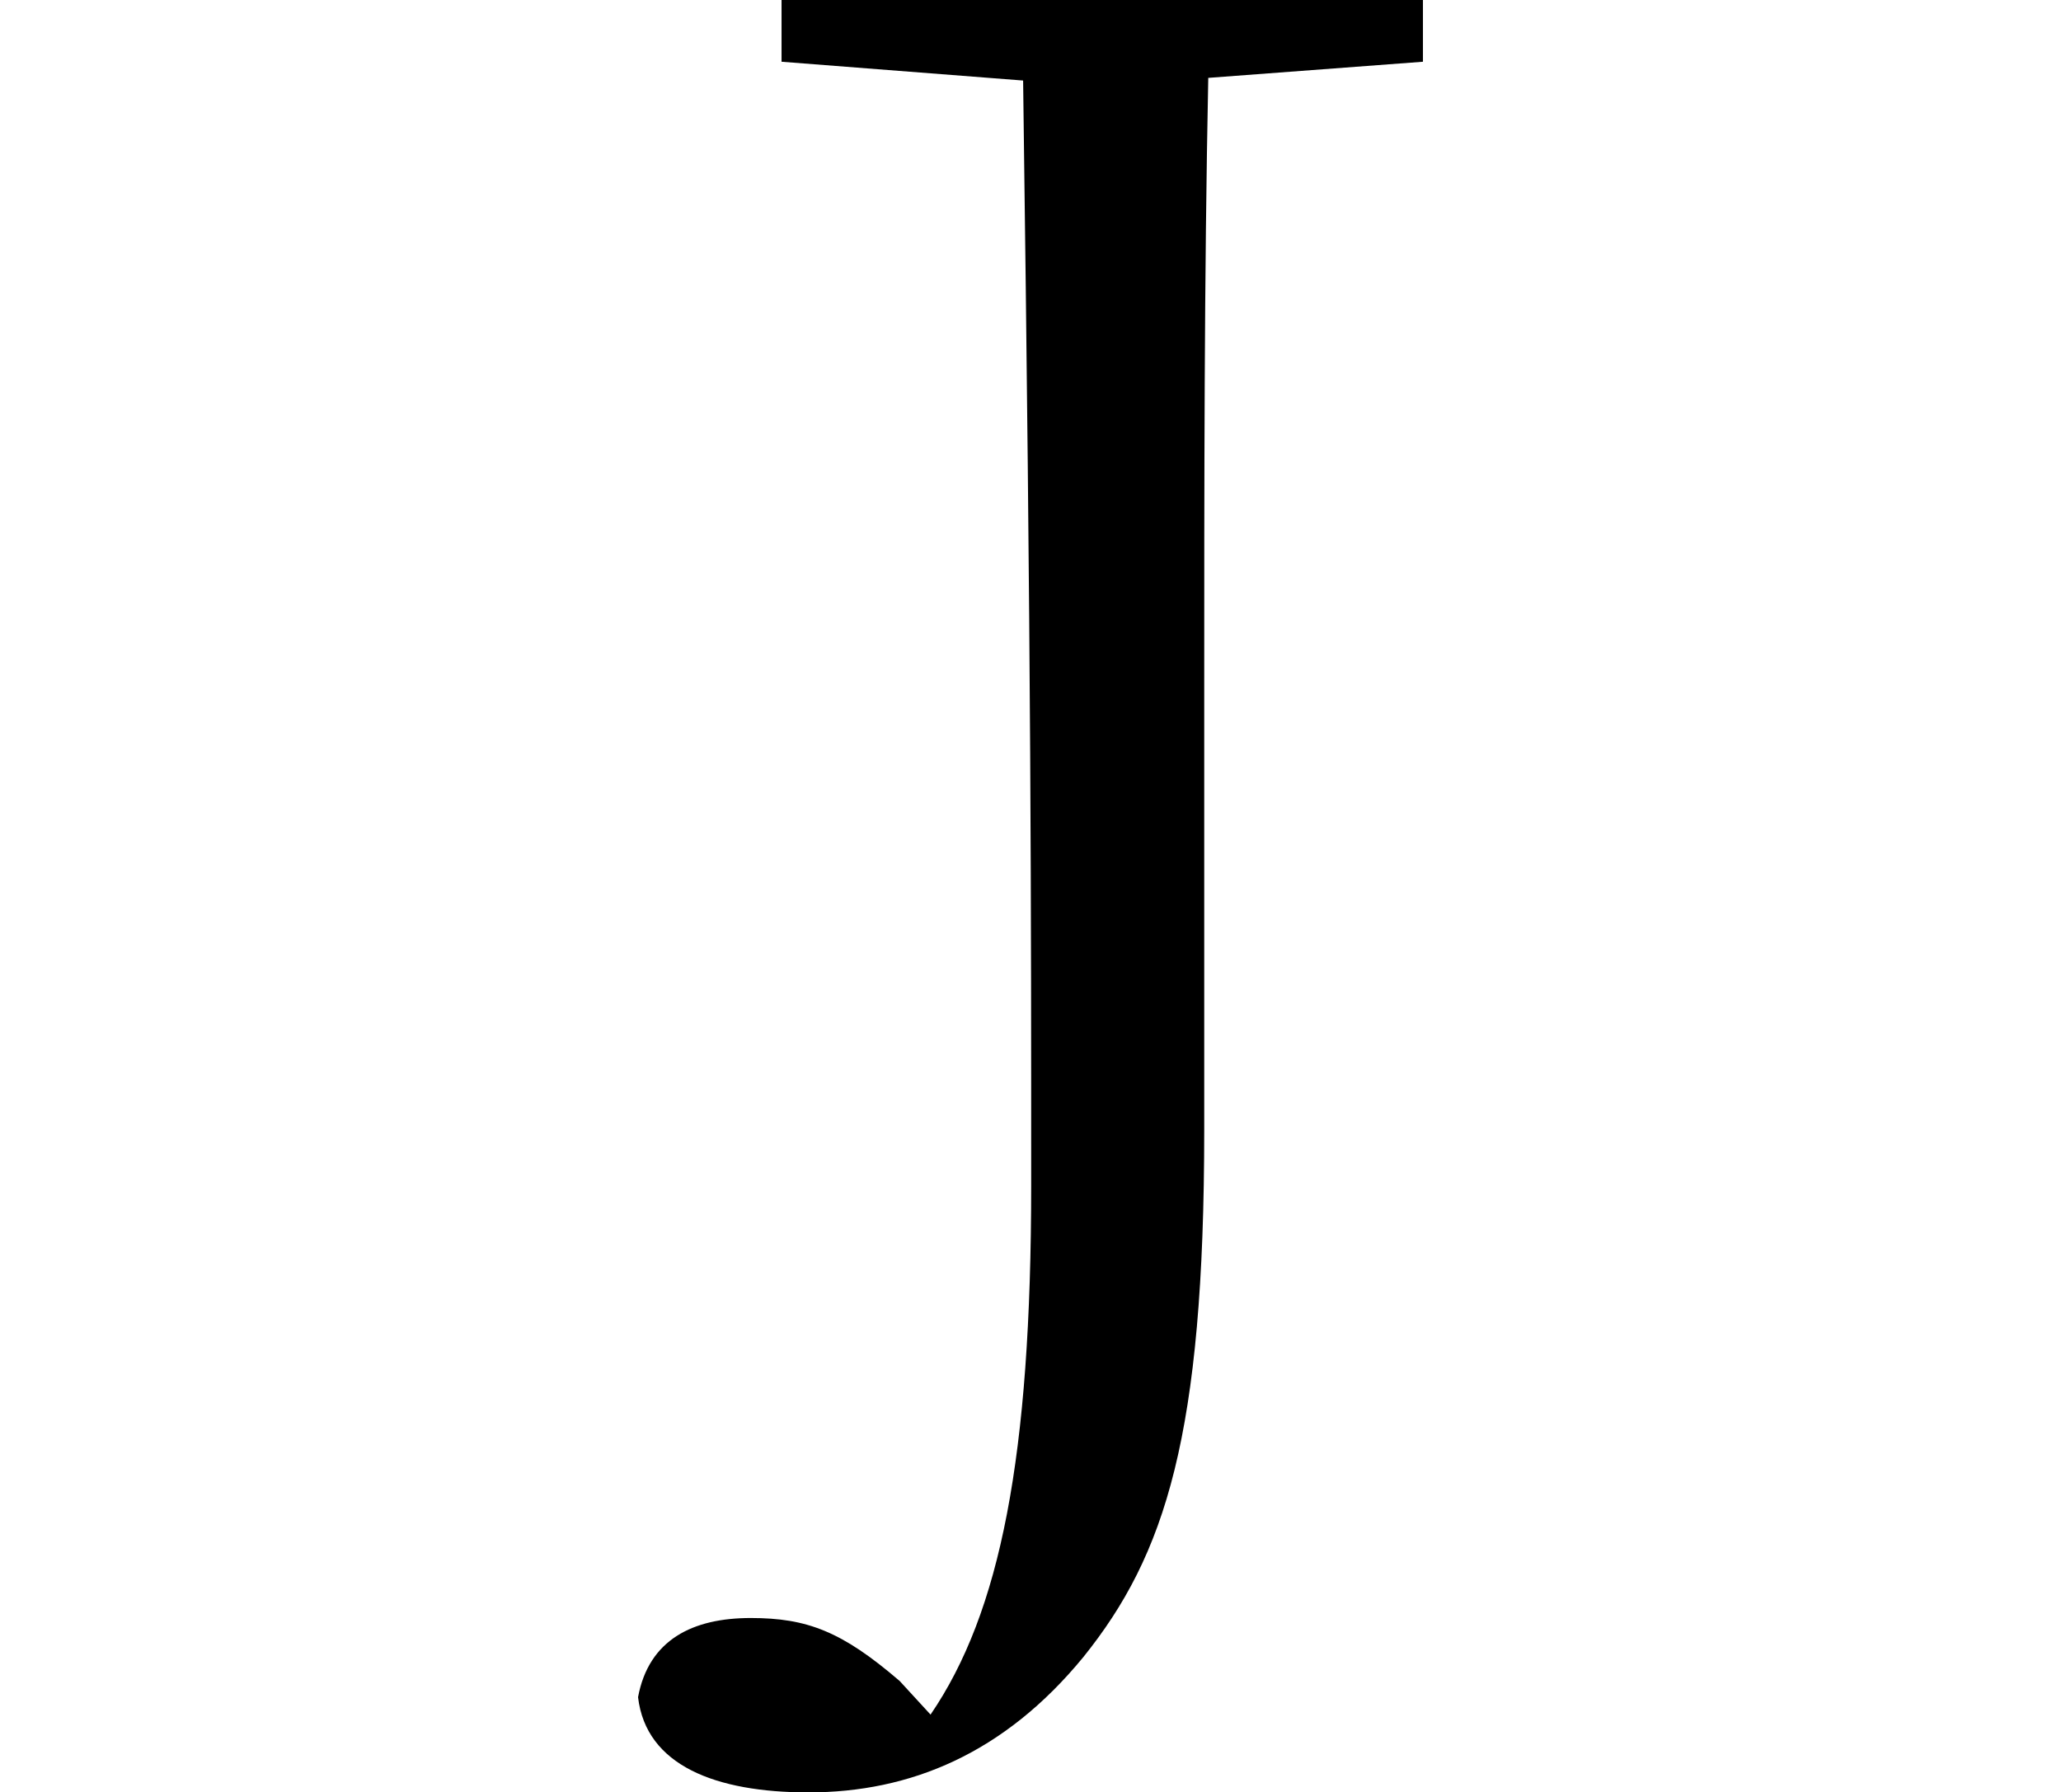<svg height="20.875" viewBox="0 0 24 20.875" width="24" xmlns="http://www.w3.org/2000/svg">
<path d="M1.312,16.75 L4.125,16.531 C4.219,9.594 4.219,6.844 4.219,3.672 C4.219,0.5 3.859,-1.312 3.047,-2.5 L2.688,-2.109 C2.016,-1.531 1.609,-1.375 0.953,-1.375 C0.281,-1.375 -0.234,-1.625 -0.359,-2.297 C-0.266,-3.094 0.547,-3.406 1.625,-3.406 C2.812,-3.406 3.906,-2.953 4.828,-1.828 C5.781,-0.641 6.234,0.75 6.234,4.312 L6.234,9.391 C6.234,11.828 6.234,14.234 6.281,16.562 L8.781,16.75 L8.781,17.469 L1.312,17.469 Z" transform="translate(7.789, 17.469) scale(1, -1)"/>
</svg>